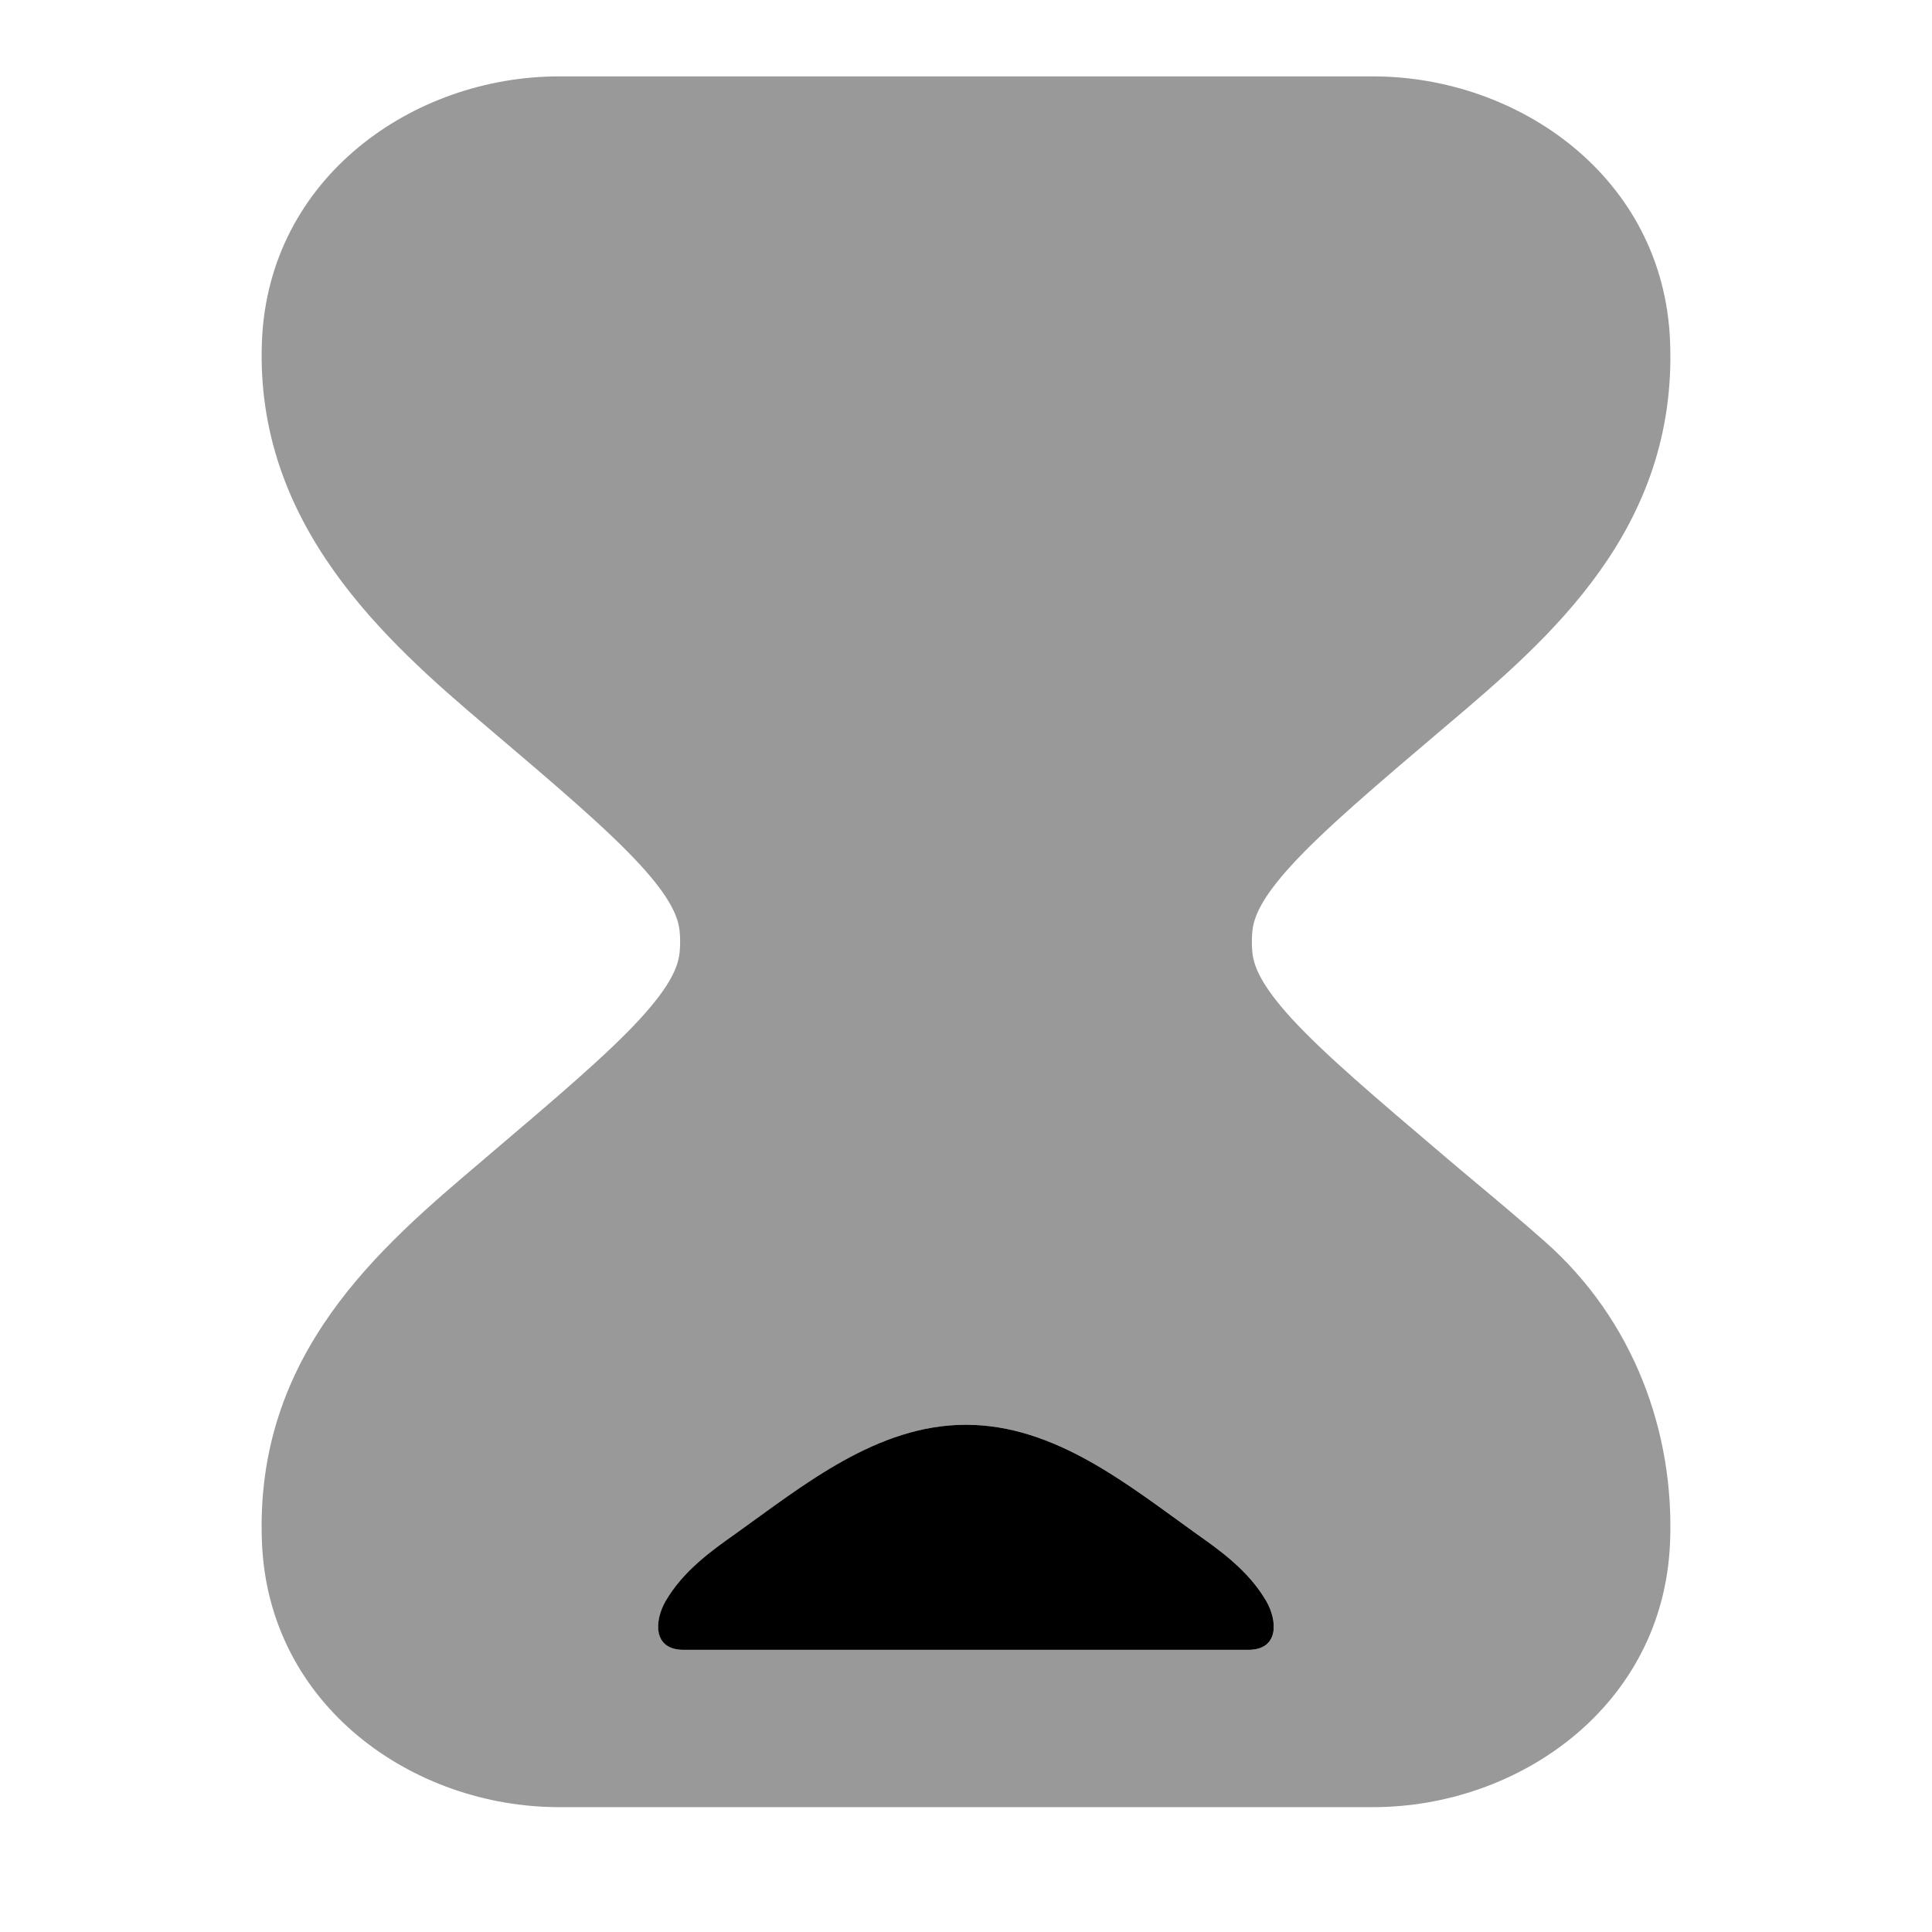 <svg width="24" height="24" viewBox="0 0 24 24" xmlns="http://www.w3.org/2000/svg">
<path opacity="0.4" fill-rule="evenodd" clip-rule="evenodd" d="M6.943 0.949C5.137 0.949 3.338 2.202 3.254 4.235C3.161 6.515 4.79 7.961 6.03 9.013C6.936 9.782 7.545 10.301 7.95 10.741C8.342 11.168 8.426 11.401 8.443 11.571C8.451 11.656 8.451 11.742 8.443 11.828C8.426 11.997 8.342 12.23 7.95 12.658C7.545 13.097 6.936 13.616 6.03 14.385L5.979 14.429C4.722 15.494 3.158 16.82 3.254 19.163C3.338 21.197 5.137 22.449 6.943 22.449L17.057 22.449C18.863 22.449 20.663 21.197 20.746 19.163C20.802 17.795 20.297 16.4 19.19 15.422C18.914 15.178 18.624 14.934 18.345 14.701L18.344 14.7C18.216 14.593 18.09 14.488 17.97 14.385C17.064 13.616 16.455 13.097 16.05 12.658C15.658 12.23 15.574 11.997 15.557 11.828C15.549 11.742 15.549 11.656 15.557 11.571C15.574 11.401 15.658 11.168 16.05 10.741C16.455 10.301 17.064 9.782 17.97 9.013L17.986 9C19.236 7.939 20.842 6.577 20.746 4.235C20.663 2.202 18.863 0.949 17.057 0.949H6.943ZM8.271 19.887C8.131 20.127 8.104 20.495 8.494 20.495L15.507 20.495C15.897 20.495 15.87 20.127 15.73 19.887C15.51 19.51 15.153 19.258 14.873 19.06C14.017 18.448 13.108 17.699 12 17.699C10.892 17.7 9.984 18.449 9.128 19.06C8.848 19.258 8.491 19.51 8.271 19.887Z" fill="currentColor"/>
<path fill-rule="evenodd" clip-rule="evenodd" d="M8.27 19.887C8.13 20.127 8.103 20.495 8.493 20.495L15.506 20.495C15.896 20.495 15.869 20.127 15.729 19.887C15.509 19.51 15.152 19.258 14.872 19.06C14.016 18.448 13.107 17.699 11.999 17.699C10.891 17.7 9.983 18.449 9.127 19.06C8.847 19.258 8.49 19.51 8.27 19.887Z" fill="currentColor"/>
</svg>
